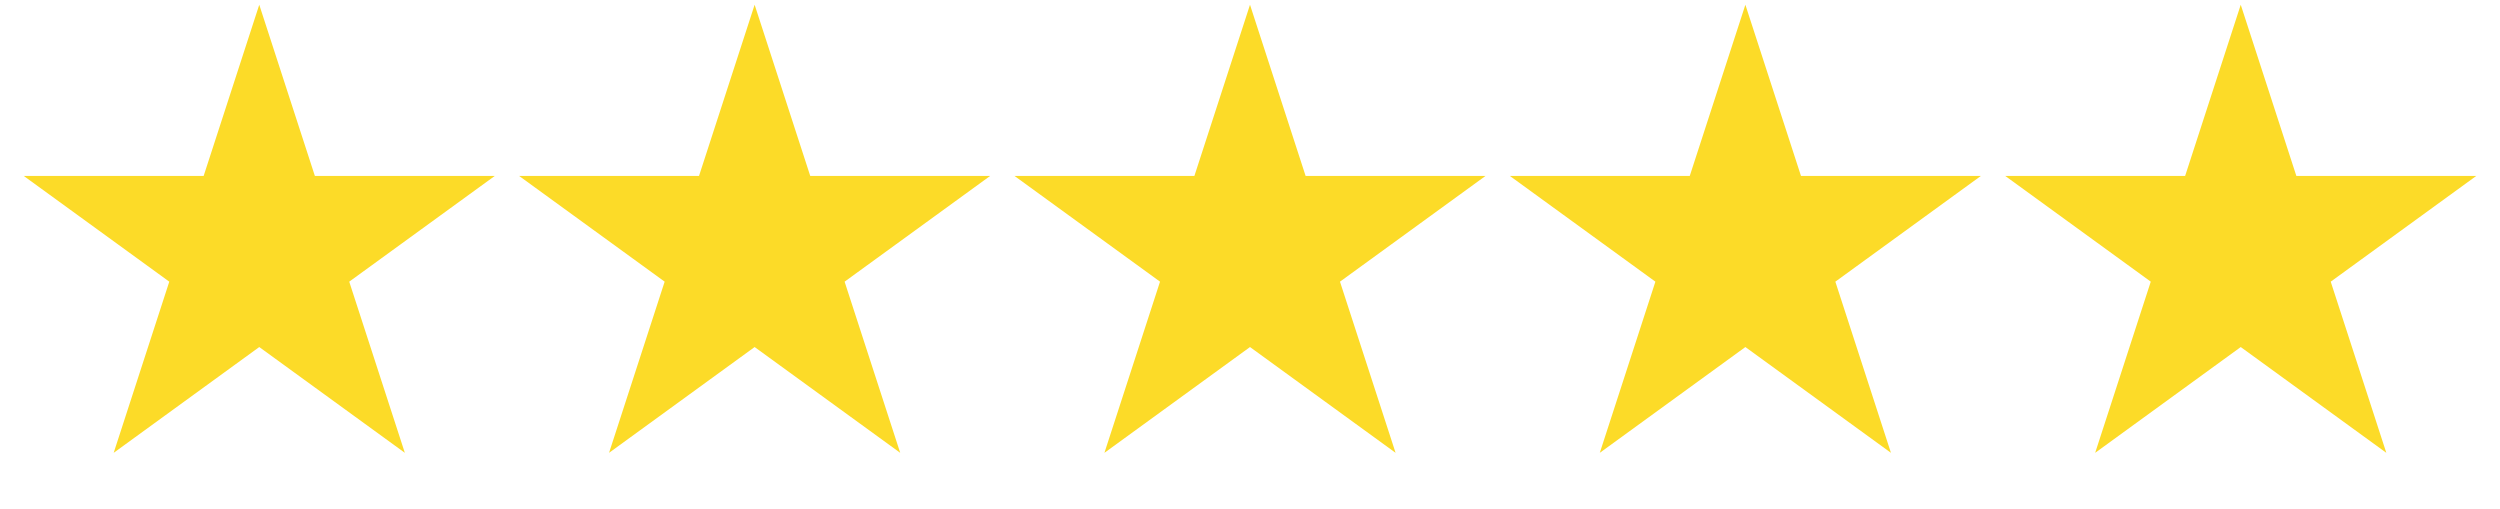 <svg width="108" height="22" viewBox="0 0 108 22" fill="none" xmlns="http://www.w3.org/2000/svg">
<path d="M11.2 0.205L13.602 7.599H21.376L15.087 12.168L17.489 19.562L11.2 14.992L4.911 19.562L7.313 12.168L1.024 7.599H8.798L11.2 0.205Z" fill="#FCDB28"/>
<path d="M32.6 0.205L35.002 7.599H42.776L36.487 12.168L38.889 19.562L32.6 14.992L26.311 19.562L28.713 12.168L22.424 7.599H30.198L32.6 0.205Z" fill="#FCDB28"/>
<path d="M54 0.205L56.402 7.599H64.176L57.887 12.168L60.289 19.562L54 14.992L47.711 19.562L50.113 12.168L43.824 7.599H51.598L54 0.205Z" fill="#FCDB28"/>
<path d="M75.4 0.205L77.802 7.599H85.576L79.287 12.168L81.689 19.562L75.4 14.992L69.111 19.562L71.513 12.168L65.224 7.599H72.998L75.4 0.205Z" fill="#FCDB28"/>
<path d="M96.8 0.205L99.202 7.599H106.976L100.687 12.168L103.089 19.562L96.8 14.992L90.511 19.562L92.913 12.168L86.624 7.599H94.398L96.8 0.205Z" fill="#FCDB28"/>
</svg>
